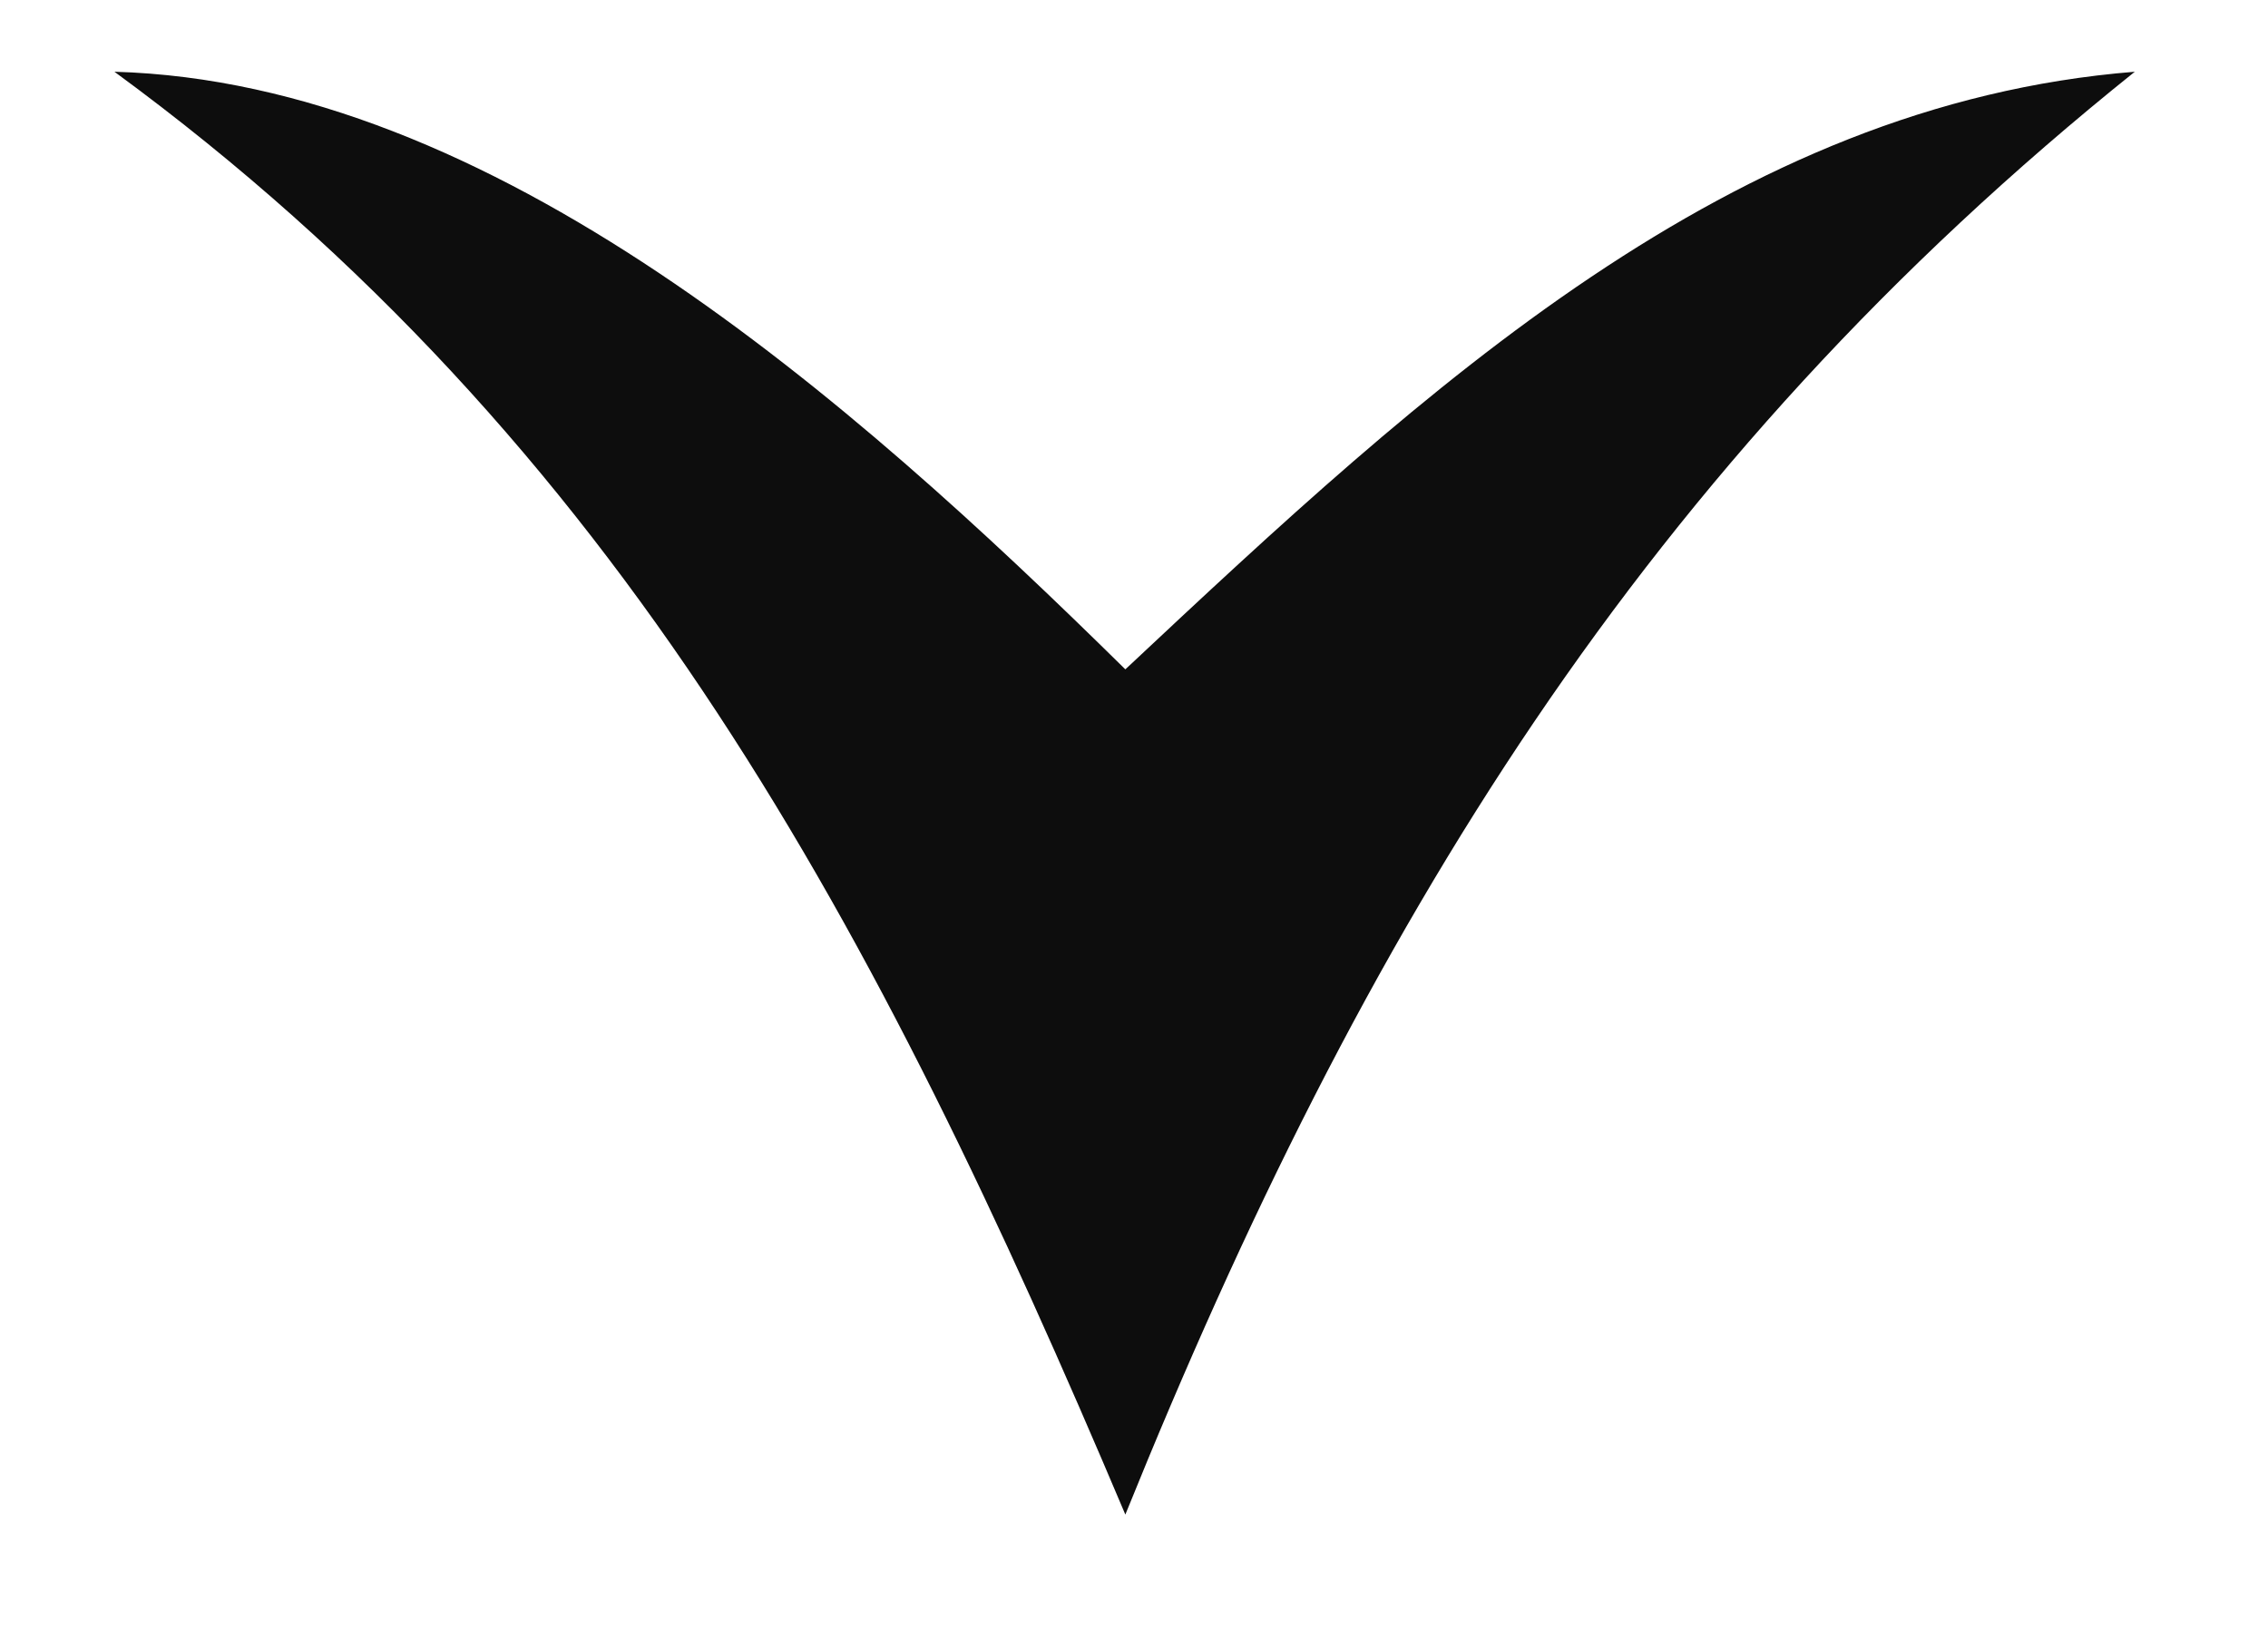 <svg width="11" height="8" viewBox="0 0 11 8" fill="none" xmlns="http://www.w3.org/2000/svg">
<path d="M5.458 3.247C4.121 1.929 2.391 0.4 0.555 0.348C3.016 2.152 4.254 4.5 5.458 7.347C6.609 4.5 7.973 2.257 10.354 0.348C8.392 0.505 6.921 1.876 5.458 3.247Z" fill="#0D0D0D"/>
</svg>
